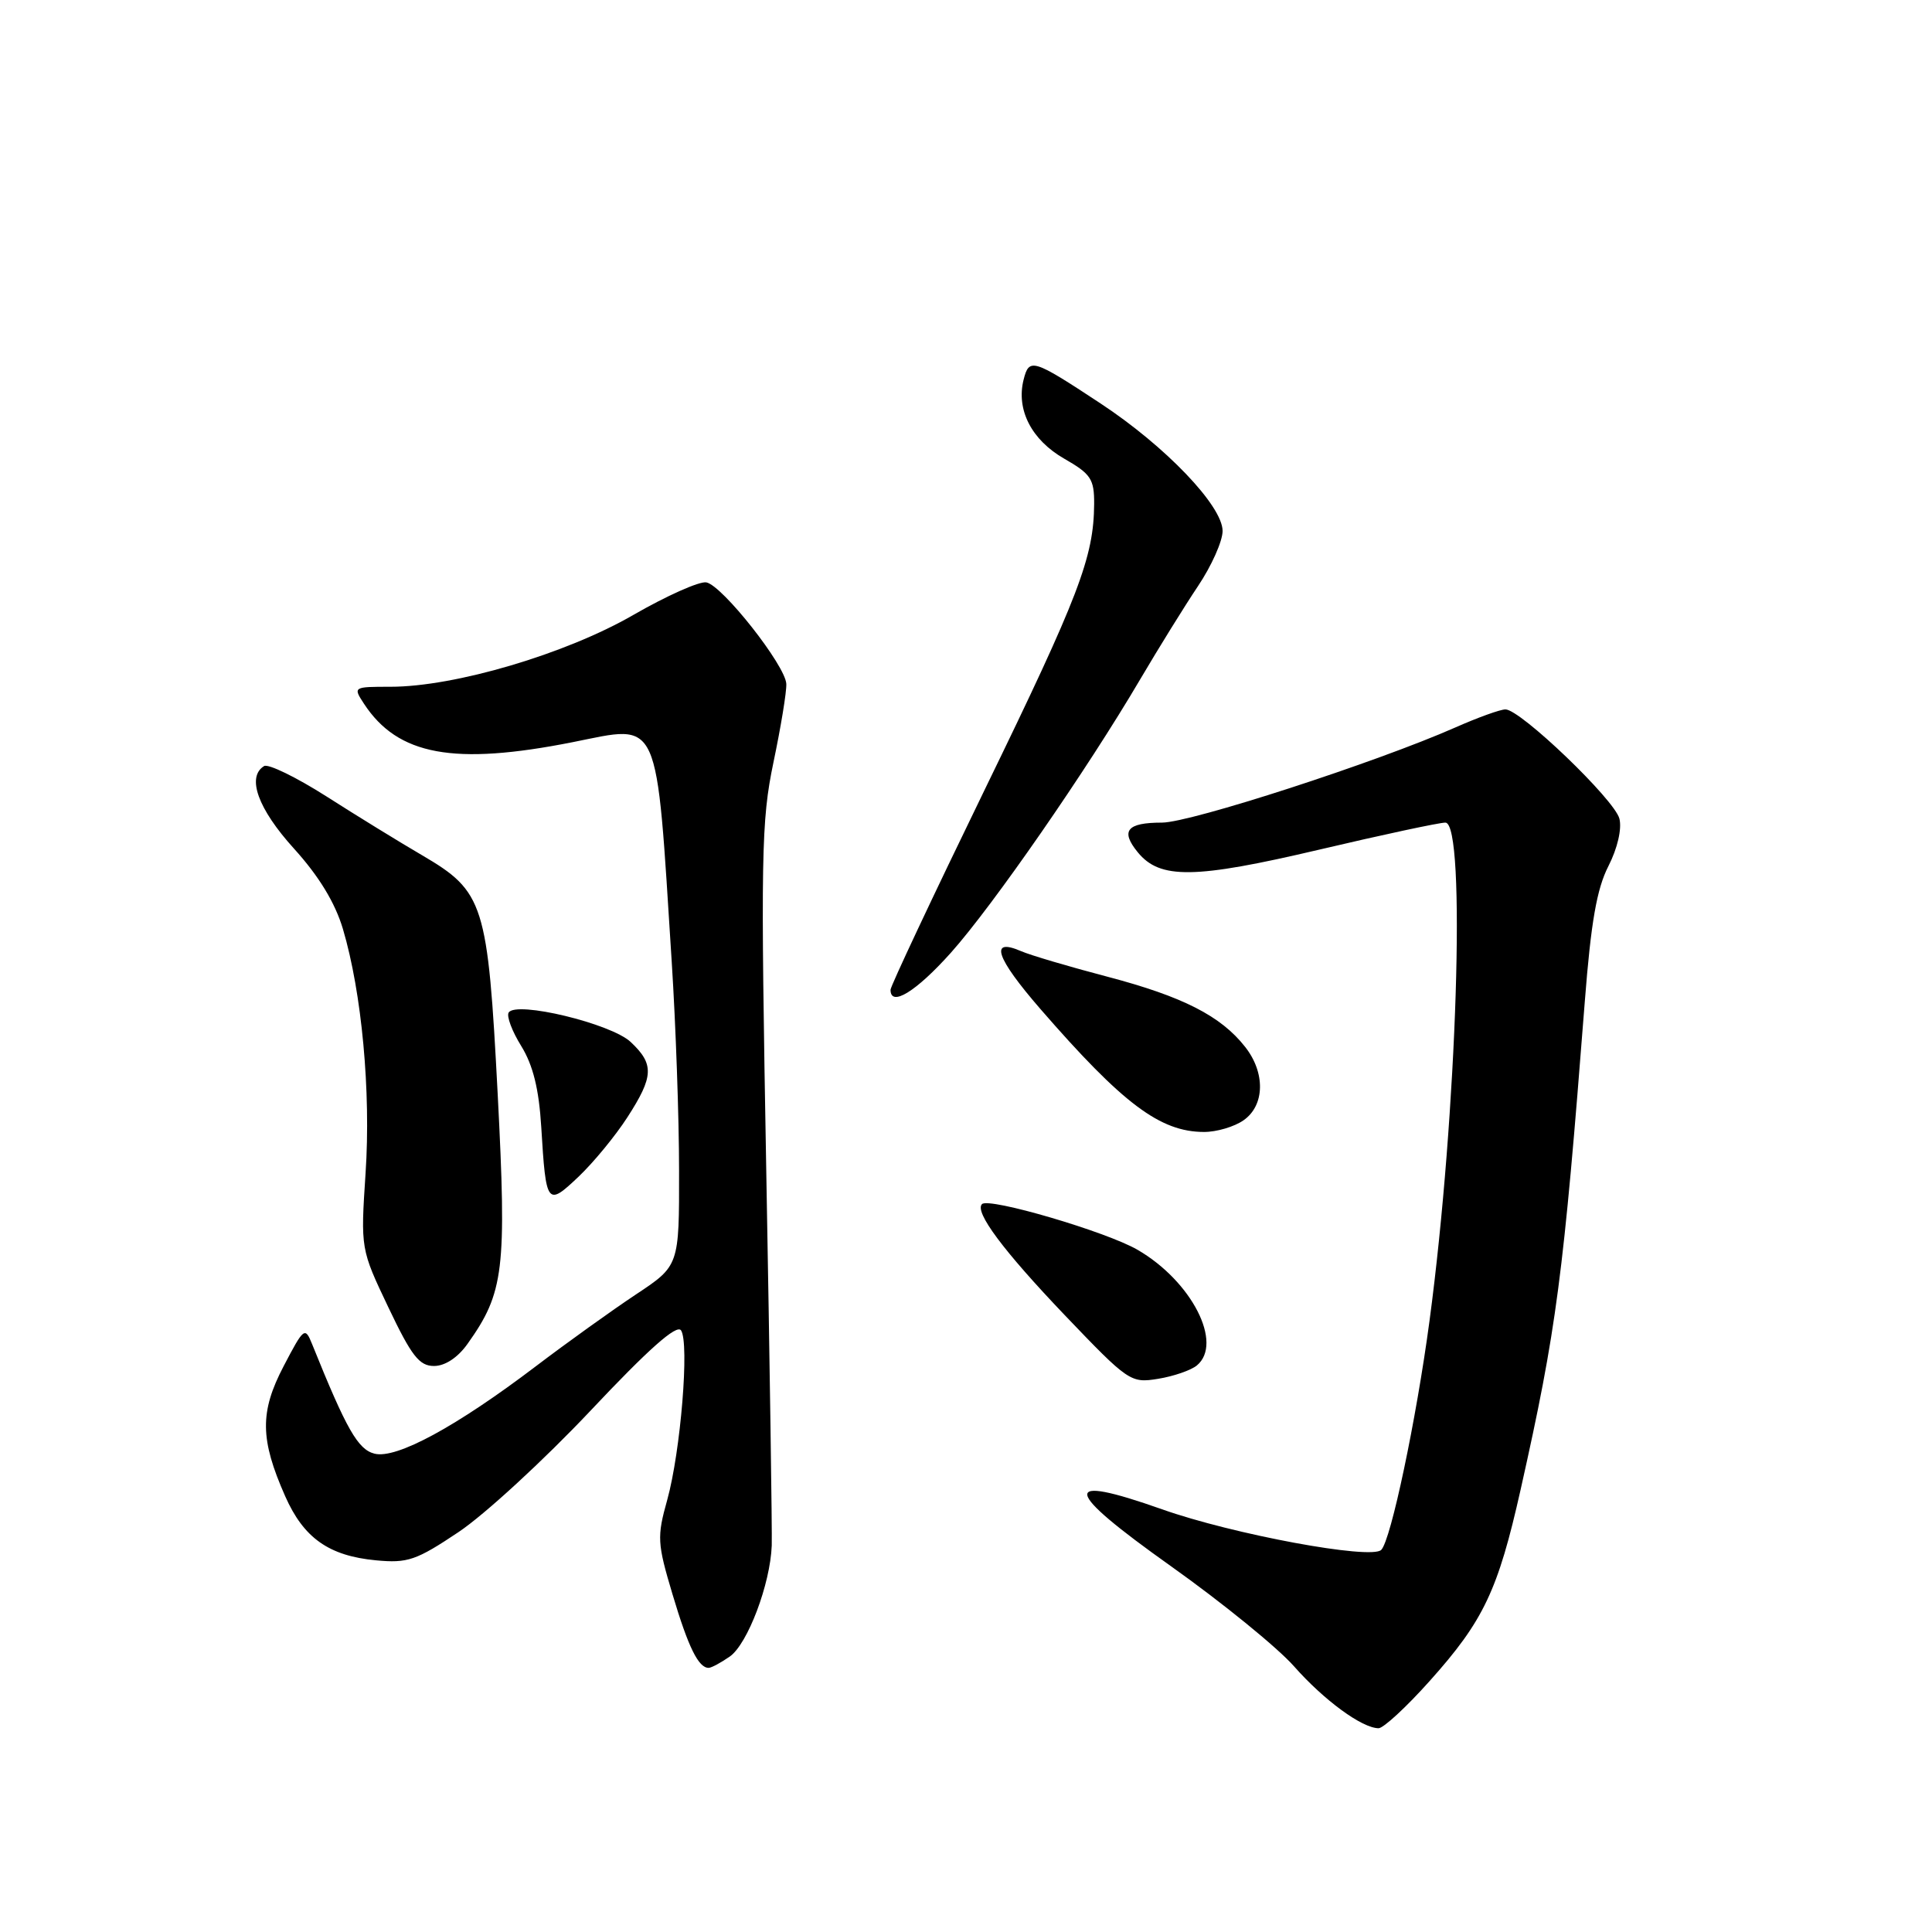 <?xml version="1.0" encoding="UTF-8" standalone="no"?>
<!DOCTYPE svg PUBLIC "-//W3C//DTD SVG 1.1//EN" "http://www.w3.org/Graphics/SVG/1.1/DTD/svg11.dtd" >
<svg xmlns="http://www.w3.org/2000/svg" xmlns:xlink="http://www.w3.org/1999/xlink" version="1.1" viewBox="0 0 256 256">
 <g >
 <path fill="currentColor"
d=" M 189.43 222.75 C 196.59 214.76 198.49 210.74 201.49 197.38 C 206.26 176.10 207.15 169.32 210.00 132.64 C 210.81 122.23 211.58 117.78 213.12 114.77 C 214.33 112.40 214.92 109.83 214.58 108.48 C 213.95 105.97 201.47 94.00 199.48 94.00 C 198.80 94.00 195.83 95.07 192.87 96.38 C 182.39 101.01 157.77 109.00 153.97 109.00 C 149.32 109.00 148.43 110.08 150.76 112.93 C 153.70 116.53 158.27 116.47 174.77 112.59 C 183.17 110.61 190.70 109.00 191.52 109.00 C 194.30 109.00 193.07 147.71 189.42 175.00 C 187.66 188.16 184.30 204.09 183.02 205.37 C 181.70 206.71 163.35 203.31 153.98 199.99 C 140.42 195.20 140.74 197.29 155.13 207.51 C 161.93 212.34 169.28 218.32 171.46 220.79 C 175.43 225.29 180.48 228.99 182.67 229.00 C 183.31 229.00 186.36 226.19 189.43 222.75 Z  M 96.70 219.50 C 99.07 217.84 102.07 209.89 102.26 204.79 C 102.32 202.98 102.00 180.80 101.54 155.50 C 100.78 113.26 100.86 108.81 102.49 101.00 C 103.47 96.33 104.24 91.65 104.19 90.62 C 104.08 88.19 95.74 77.60 93.60 77.17 C 92.70 76.99 88.33 78.94 83.89 81.50 C 74.95 86.66 60.26 91.00 51.75 91.00 C 46.80 91.00 46.77 91.02 48.23 93.25 C 52.72 100.10 60.14 101.46 75.89 98.34 C 87.61 96.01 86.90 94.43 89.01 127.50 C 89.54 135.75 89.98 148.17 89.98 155.11 C 90.00 167.72 90.00 167.72 84.25 171.53 C 81.09 173.63 75.12 177.91 71.00 181.04 C 60.46 189.04 52.52 193.35 49.63 192.62 C 47.43 192.07 45.91 189.41 41.35 178.09 C 40.42 175.78 40.26 175.90 37.58 181.03 C 34.41 187.10 34.45 190.71 37.79 198.26 C 40.24 203.80 43.58 206.16 49.81 206.75 C 54.02 207.15 55.15 206.76 60.77 203.00 C 64.21 200.70 72.07 193.47 78.23 186.94 C 85.93 178.76 89.67 175.44 90.24 176.28 C 91.37 177.95 90.19 192.33 88.41 198.75 C 87.04 203.65 87.09 204.49 89.11 211.25 C 91.21 218.29 92.55 221.00 93.90 221.00 C 94.26 221.00 95.52 220.32 96.70 219.50 Z  M 158.59 180.93 C 162.12 178.00 157.91 169.77 150.74 165.61 C 146.62 163.21 131.03 158.63 130.12 159.55 C 129.09 160.57 132.94 165.73 141.09 174.27 C 149.53 183.10 149.82 183.29 153.45 182.70 C 155.50 182.37 157.81 181.57 158.59 180.93 Z  M 61.95 178.07 C 66.79 171.27 67.15 168.29 65.95 145.04 C 64.63 119.67 64.15 118.14 55.92 113.32 C 52.94 111.58 47.23 108.07 43.24 105.52 C 39.25 102.98 35.53 101.17 34.99 101.51 C 32.65 102.95 34.18 107.18 38.95 112.44 C 42.27 116.11 44.40 119.61 45.44 123.10 C 47.94 131.52 49.16 144.64 48.44 155.45 C 47.78 165.50 47.78 165.50 51.47 173.25 C 54.53 179.68 55.56 181.00 57.51 181.00 C 58.97 181.00 60.66 179.89 61.95 178.07 Z  M 83.13 148.05 C 86.63 142.63 86.70 141.01 83.57 138.07 C 80.98 135.63 68.37 132.59 67.40 134.17 C 67.10 134.65 67.85 136.65 69.07 138.61 C 70.63 141.15 71.41 144.28 71.72 149.35 C 72.35 159.71 72.48 159.88 76.66 155.92 C 78.64 154.04 81.55 150.50 83.13 148.05 Z  M 164.78 148.44 C 167.60 146.47 167.69 142.14 164.98 138.71 C 161.77 134.62 156.72 132.05 146.78 129.43 C 141.67 128.09 136.50 126.56 135.29 126.03 C 131.05 124.20 131.95 126.89 137.86 133.70 C 148.77 146.26 153.72 149.98 159.53 149.99 C 161.19 150.00 163.56 149.30 164.78 148.44 Z  M 125.99 126.25 C 131.55 120.03 144.02 102.03 151.09 90.00 C 153.52 85.88 156.96 80.32 158.75 77.65 C 160.54 74.98 162.00 71.70 162.00 70.36 C 162.00 67.03 154.43 59.13 145.83 53.46 C 136.83 47.53 136.37 47.39 135.63 50.32 C 134.63 54.31 136.69 58.30 141.02 60.78 C 144.55 62.80 145.00 63.48 144.98 66.78 C 144.93 73.84 142.98 78.94 130.51 104.57 C 123.63 118.72 118.00 130.68 118.00 131.15 C 118.00 133.48 121.37 131.41 125.99 126.25 Z "/>
</g>
</svg>